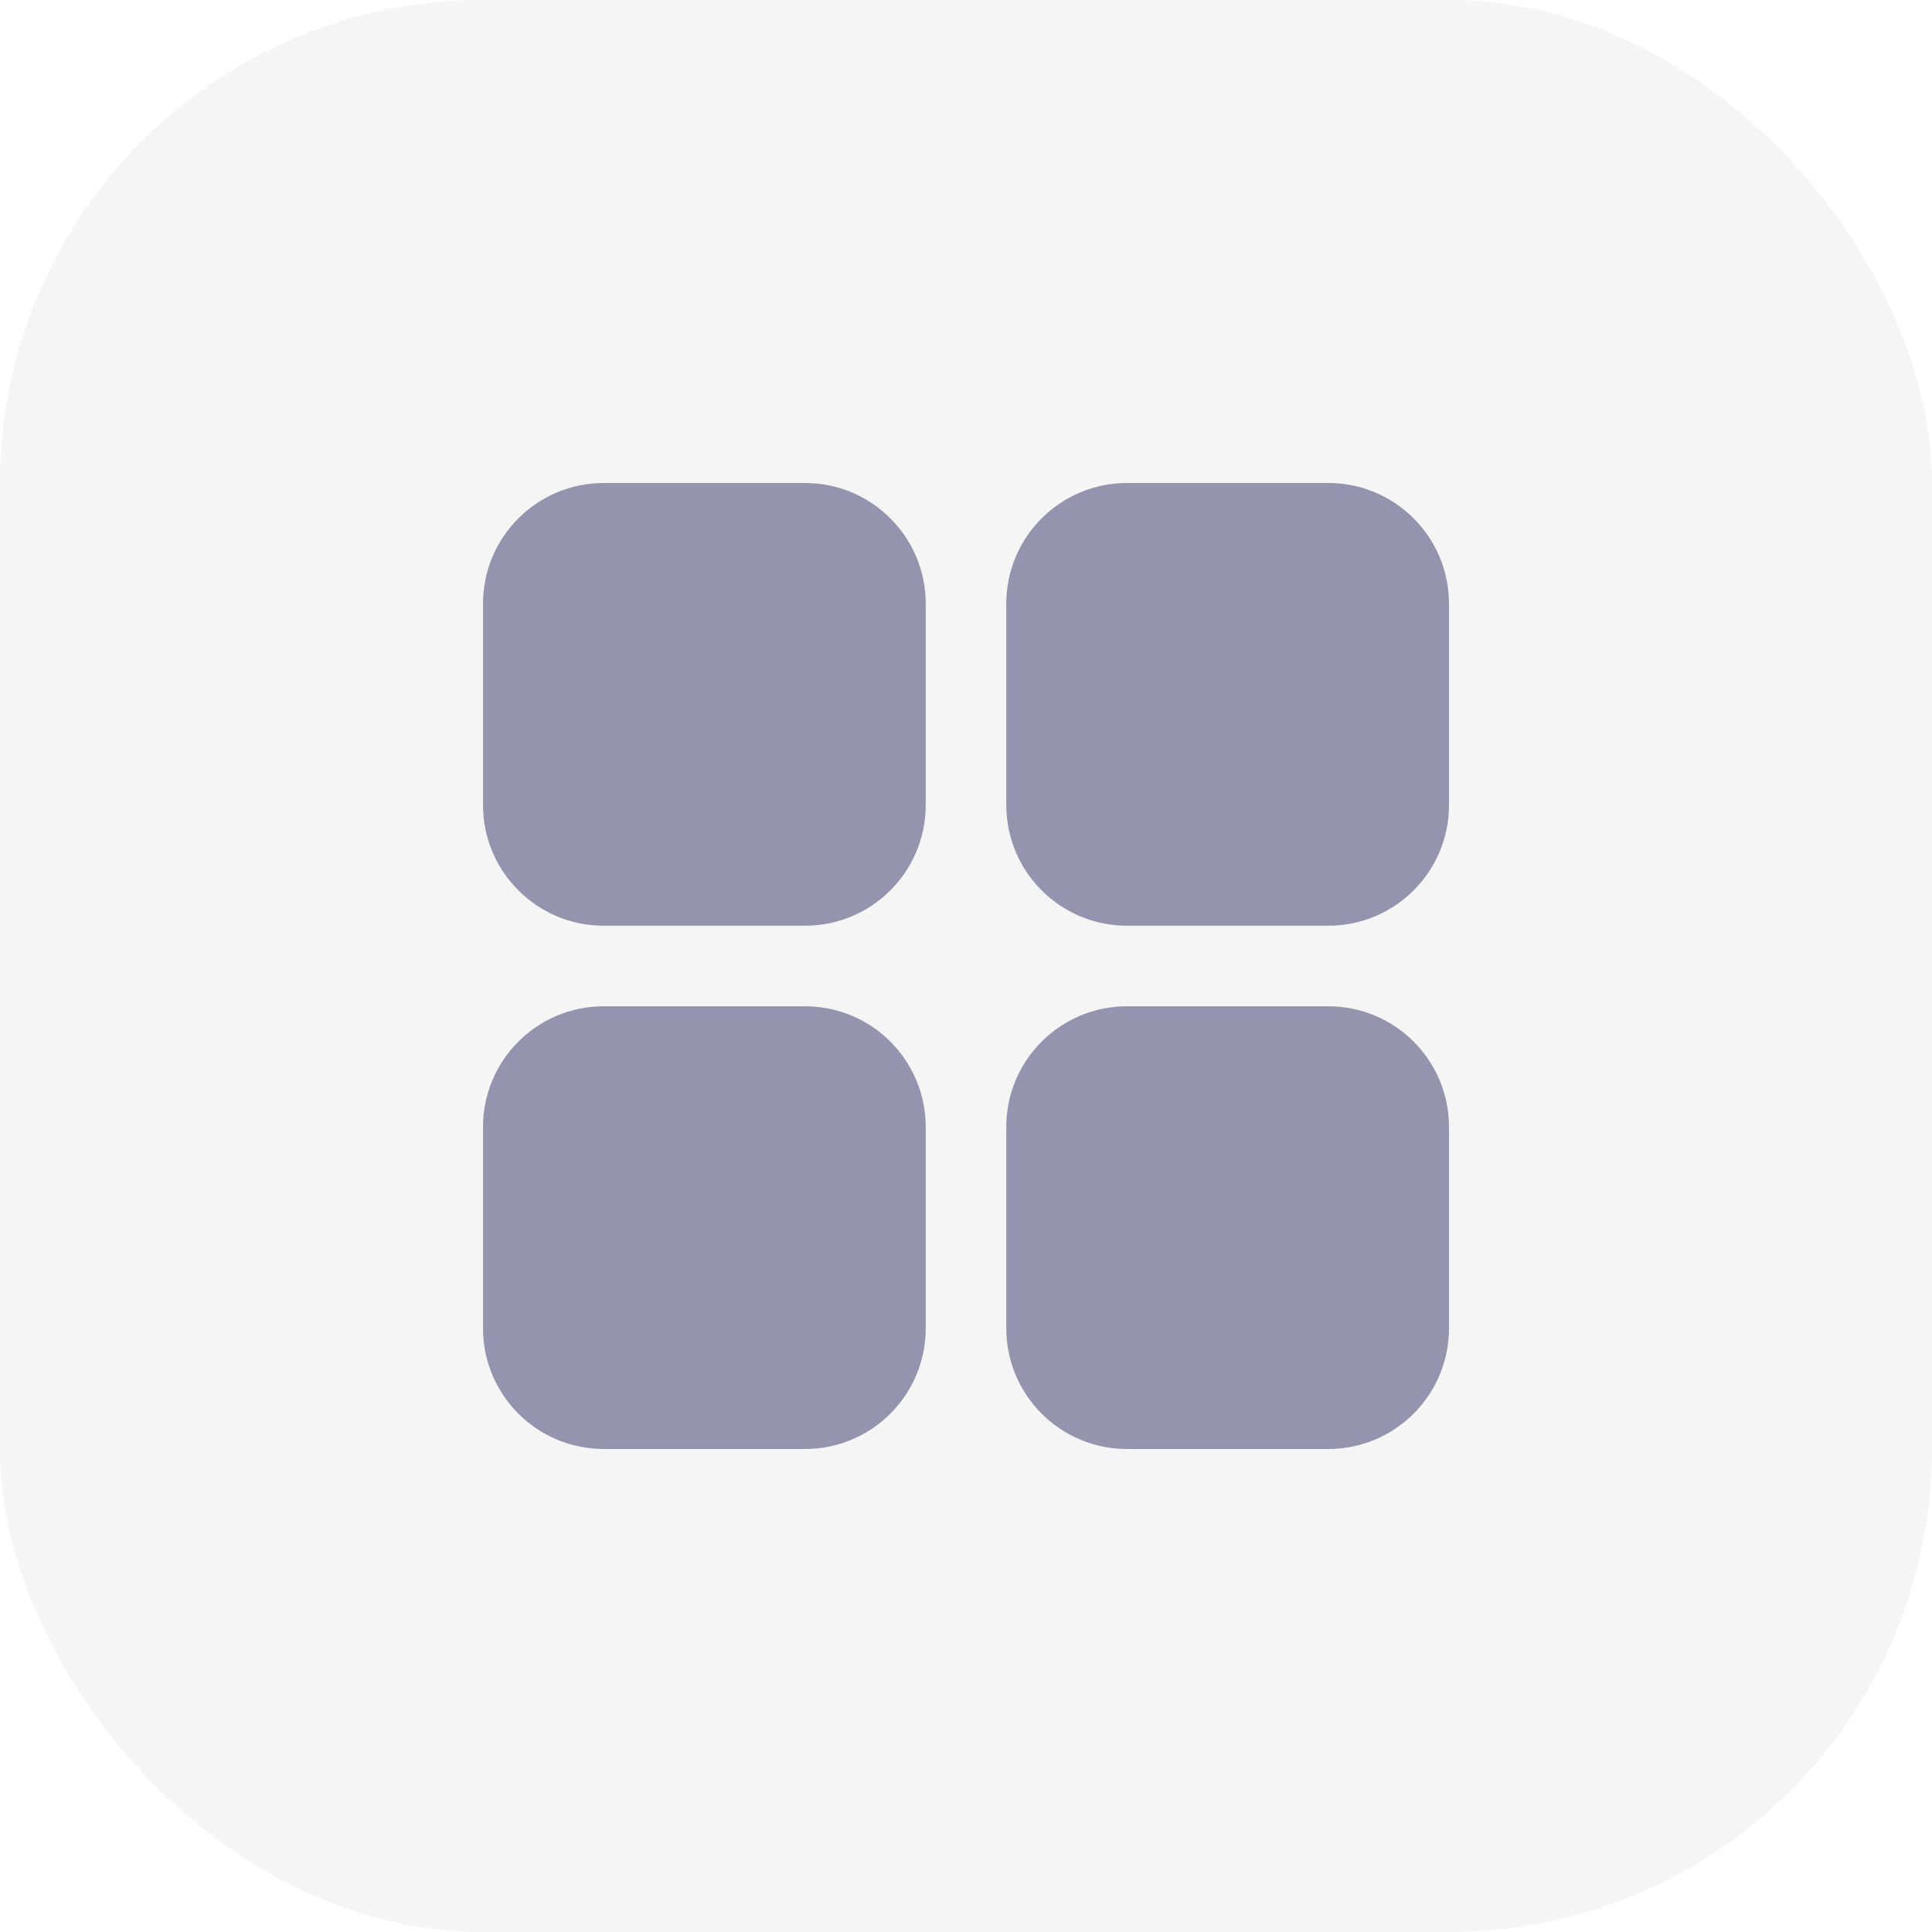 <svg width="32" height="32" viewBox="0 0 32 32" fill="none" xmlns="http://www.w3.org/2000/svg">
<rect width="32" height="32" rx="8" fill="#050530" fill-opacity="0.04"/>
<path d="M8 13.333V10C8 8.895 8.895 8 10 8H13.333C14.438 8 15.333 8.895 15.333 10V13.333C15.333 14.438 14.438 15.333 13.333 15.333H10C8.895 15.333 8 14.438 8 13.333Z" fill="#9494AE"/>
<path d="M16.667 13.333V10C16.667 8.895 17.562 8 18.667 8H22C23.105 8 24 8.895 24 10V13.333C24 14.438 23.105 15.333 22 15.333H18.667C17.562 15.333 16.667 14.438 16.667 13.333Z" fill="#9494AE"/>
<path d="M16.667 22V18.667C16.667 17.562 17.562 16.667 18.667 16.667H22C23.105 16.667 24 17.562 24 18.667V22C24 23.105 23.105 24 22 24H18.667C17.562 24 16.667 23.105 16.667 22Z" fill="#9494AE"/>
<path d="M8 22V18.667C8 17.562 8.895 16.667 10 16.667H13.333C14.438 16.667 15.333 17.562 15.333 18.667V22C15.333 23.105 14.438 24 13.333 24H10C8.895 24 8 23.105 8 22Z" fill="#9494AE"/>
</svg>
